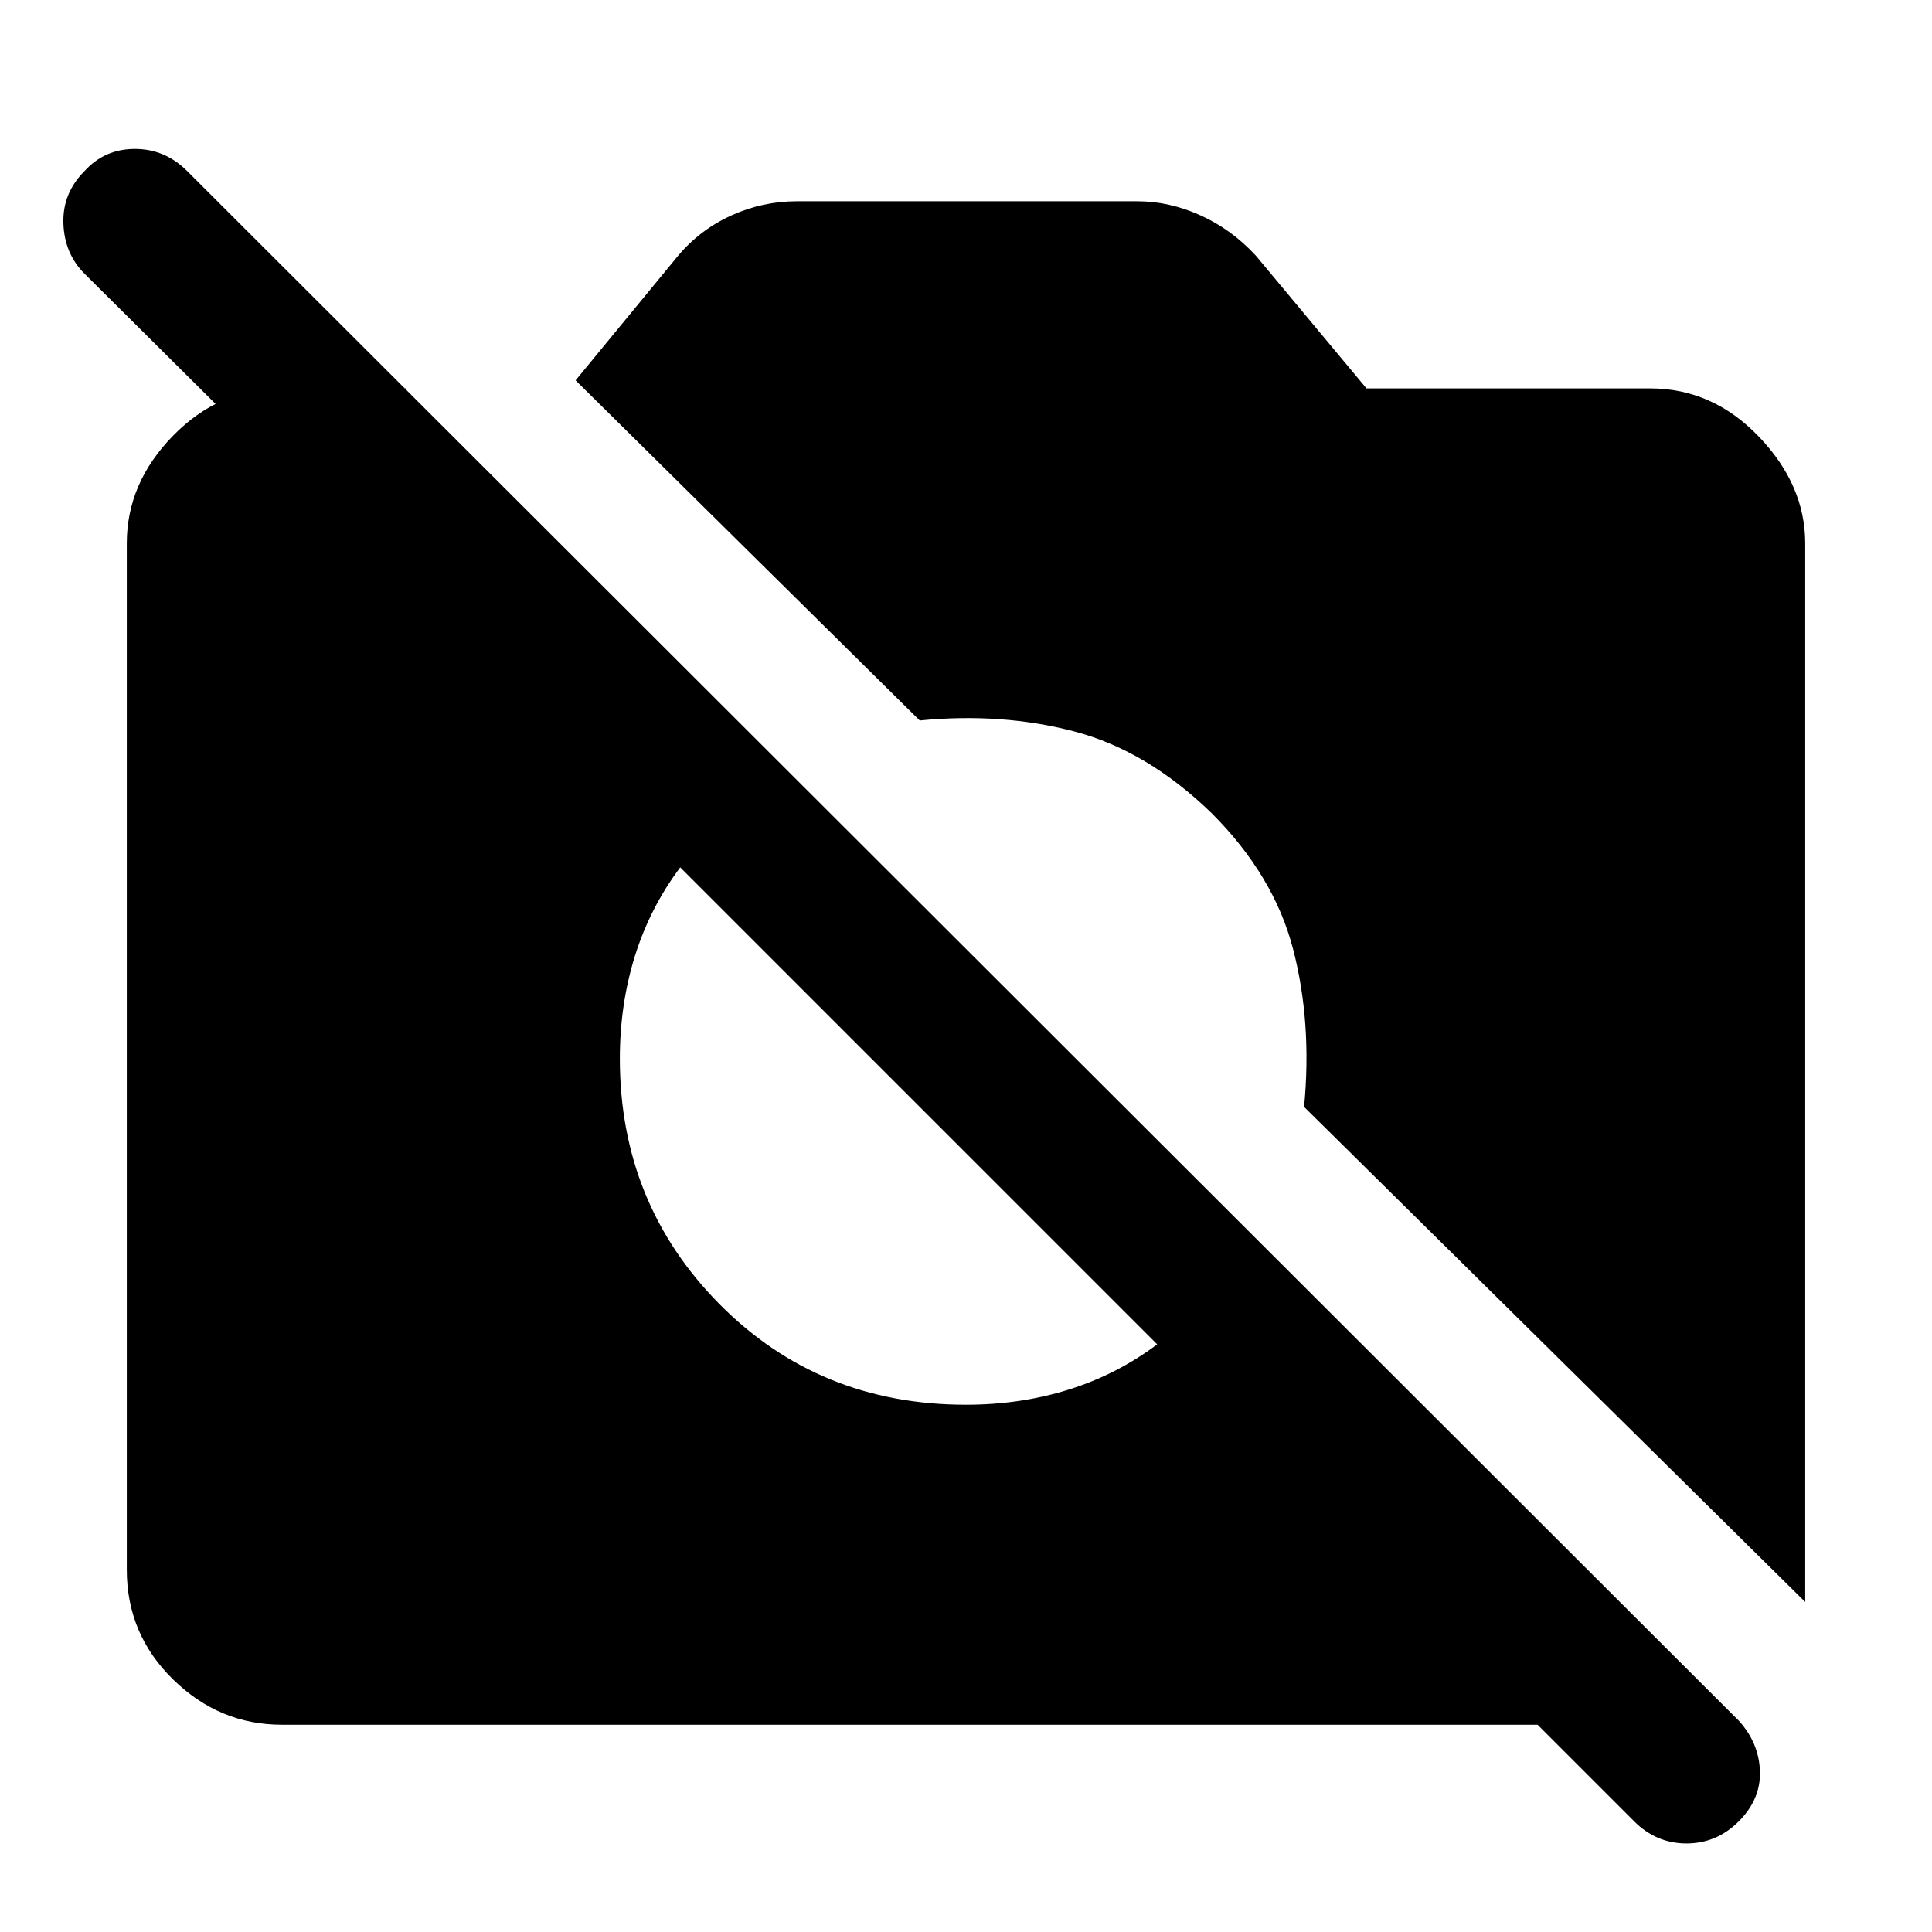 <svg xmlns="http://www.w3.org/2000/svg" height="48" width="48"><path d="M44.85 39.8 32.4 27.5q.2-2.1-.275-3.925Q31.65 21.75 30.1 20.2q-1.6-1.55-3.4-2.025-1.8-.475-3.85-.275L14.3 9.45l2.55-3.1q.55-.65 1.325-1Q18.95 5 19.8 5h8.45q.8 0 1.575.35.775.35 1.375 1l2.75 3.3H41q1.55 0 2.7 1.2 1.15 1.2 1.15 2.65ZM24 34.9q1.35 0 2.55-.375 1.2-.375 2.2-1.125L16.9 21.55q-.75 1-1.125 2.2-.375 1.2-.375 2.55 0 3.6 2.475 6.1Q20.35 34.9 24 34.9Zm16.6 10.35-2.4-2.4H7q-1.55 0-2.7-1.125Q3.15 40.6 3.15 39V13.5q0-1.5 1.15-2.675Q5.45 9.65 7 9.65h3.1v5.1l-8-7.95q-.5-.5-.525-1.25-.025-.75.525-1.3.5-.55 1.25-.55t1.3.55l38.55 38.5q.5.55.525 1.25.025.7-.525 1.25t-1.3.55q-.75 0-1.3-.55Z"/></svg>